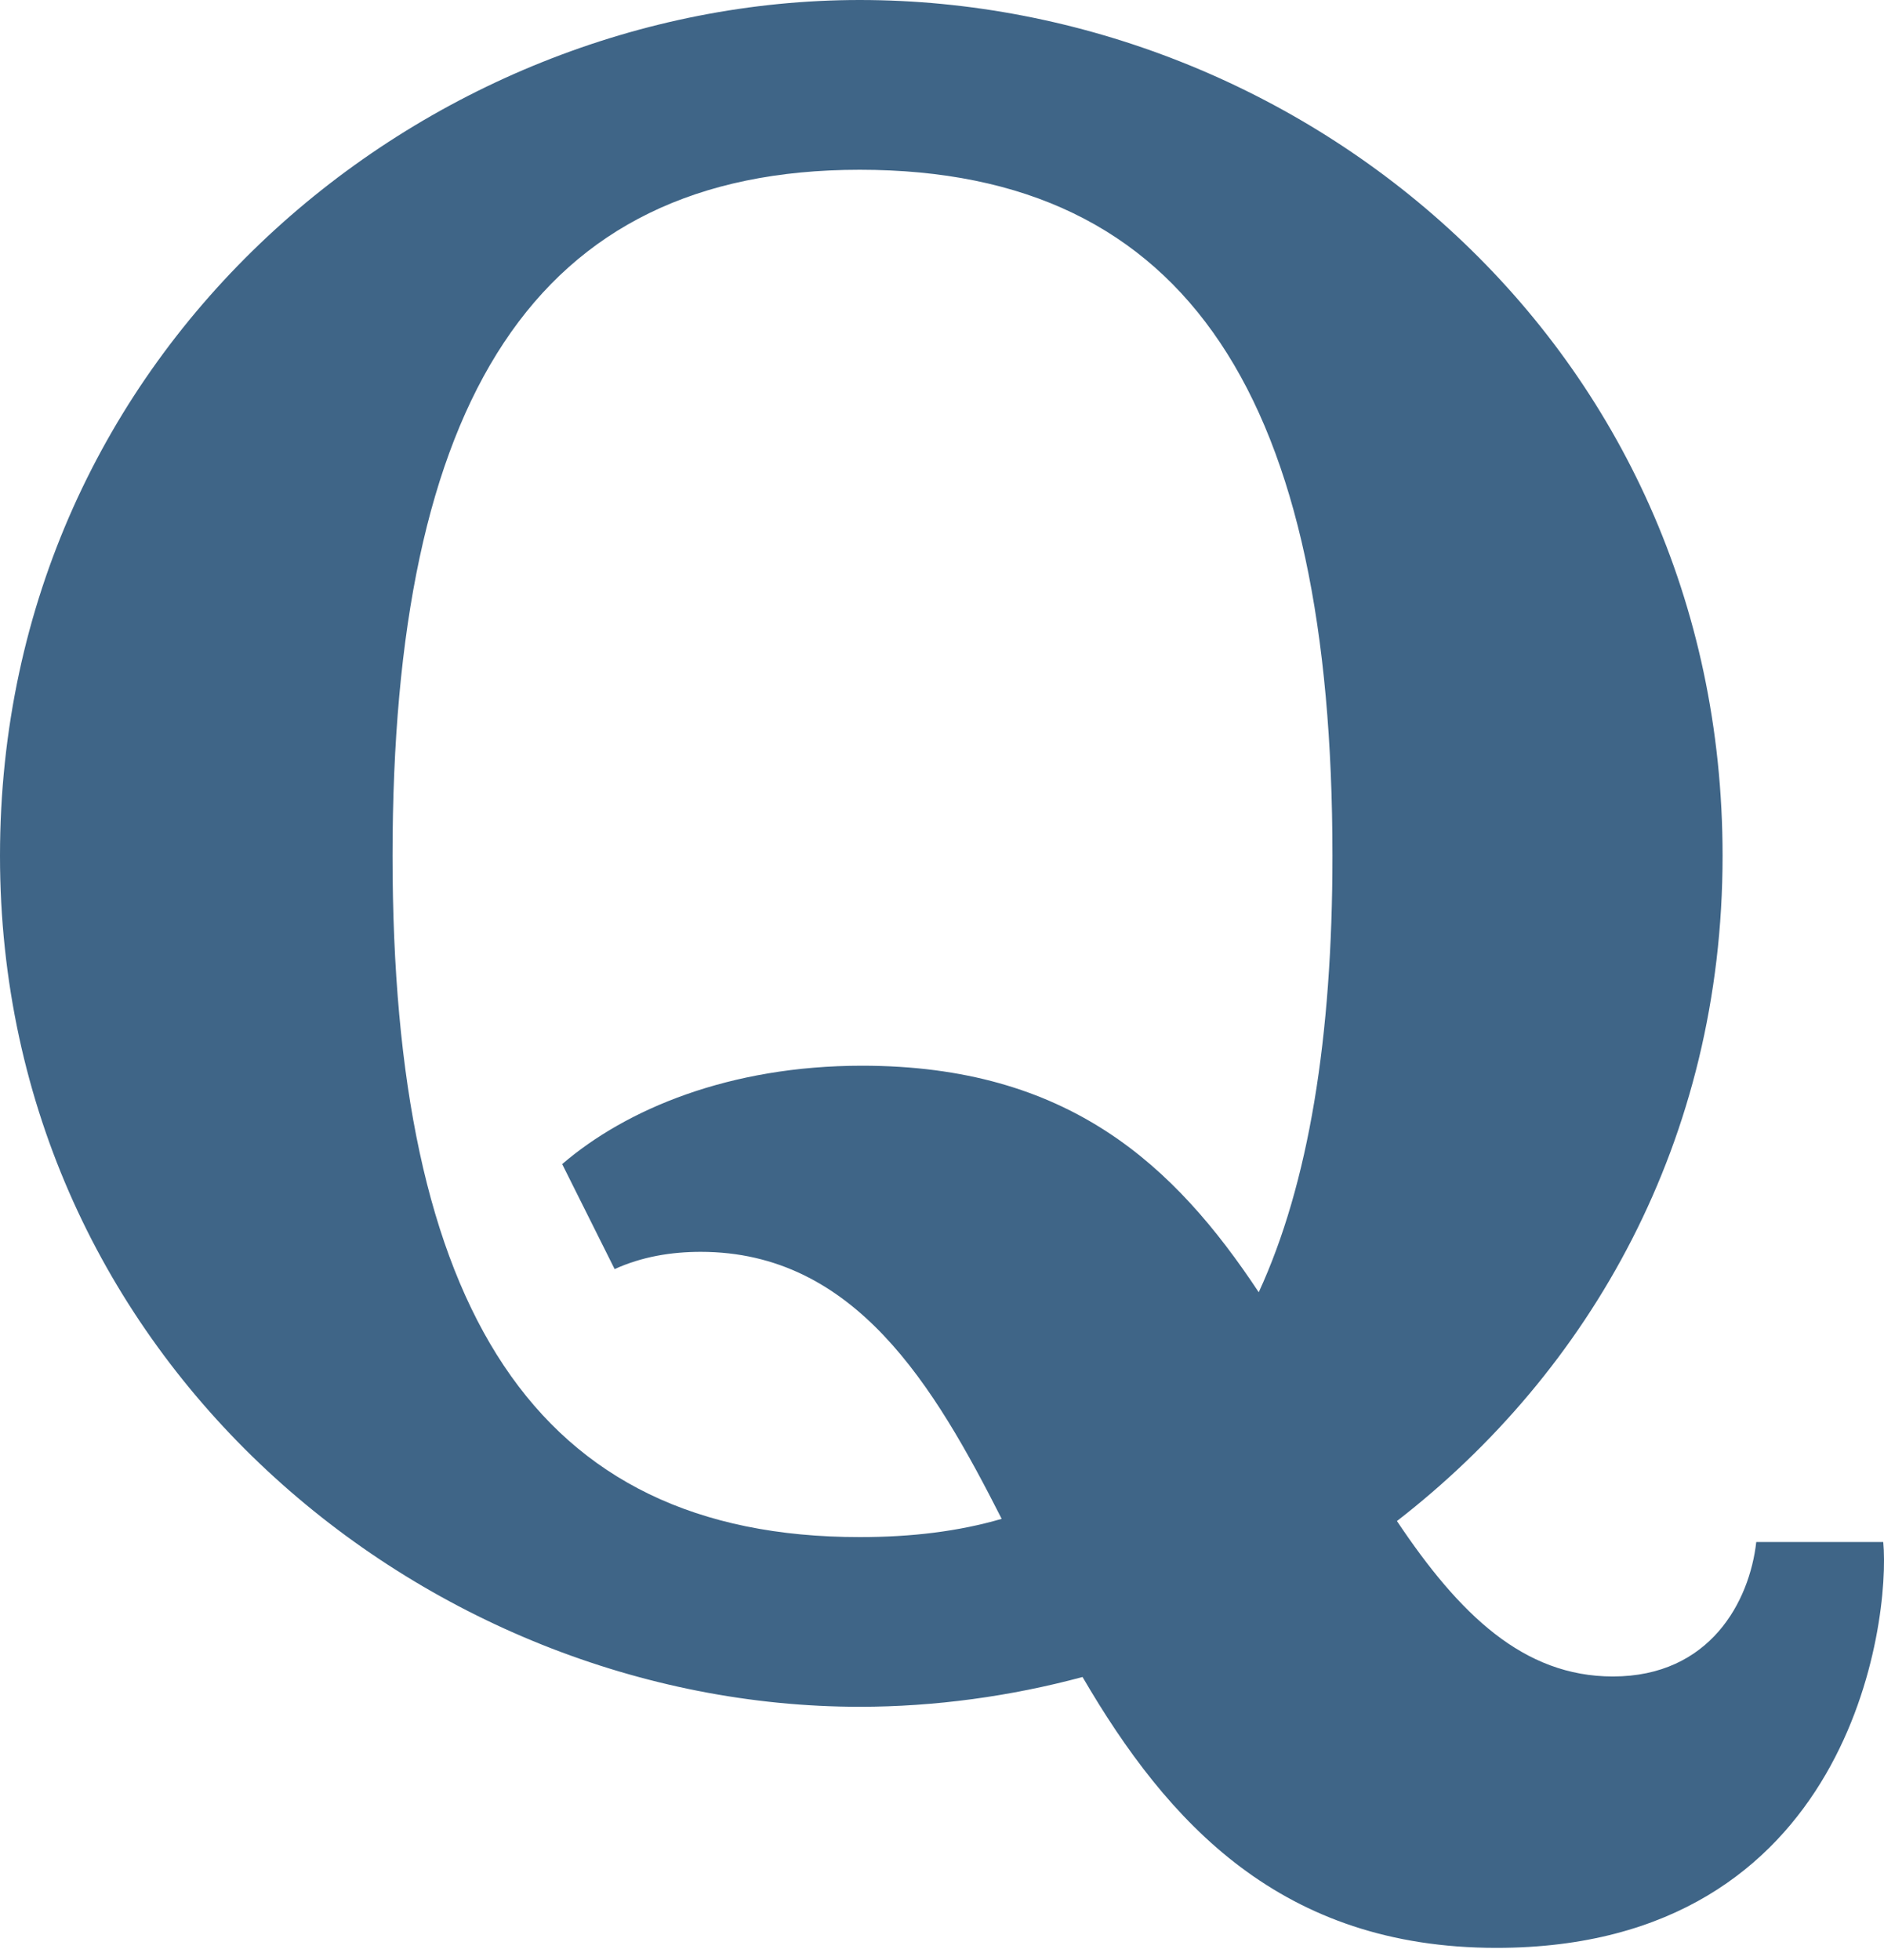 <svg width="25" height="26" viewBox="0 0 25 26" fill="none" xmlns="http://www.w3.org/2000/svg">
<path d="M13.292 20.148C12.397 18.386 11.346 16.606 9.298 16.606C8.906 16.606 8.515 16.671 8.156 16.835L7.46 15.442C8.308 14.714 9.679 14.137 11.44 14.137C14.181 14.137 15.587 15.457 16.703 17.142C17.366 15.704 17.681 13.761 17.681 11.353C17.681 5.339 15.801 2.252 11.408 2.252C7.079 2.252 5.209 5.339 5.209 11.353C5.209 17.335 7.079 20.39 11.408 20.39C12.096 20.39 12.719 20.315 13.292 20.148ZM14.365 22.246C13.416 22.501 12.408 22.641 11.408 22.641C5.644 22.641 0 18.042 0 11.353C0 4.601 5.644 0 11.408 0C17.269 0 22.858 4.567 22.858 11.353C22.858 15.127 21.097 18.194 18.537 20.177C19.365 21.416 20.216 22.239 21.402 22.239C22.695 22.239 23.217 21.239 23.305 20.455H24.99C25.088 21.499 24.566 25.839 19.857 25.839C17.004 25.839 15.496 24.185 14.365 22.246Z" fill="#3F6587"/>
</svg>
